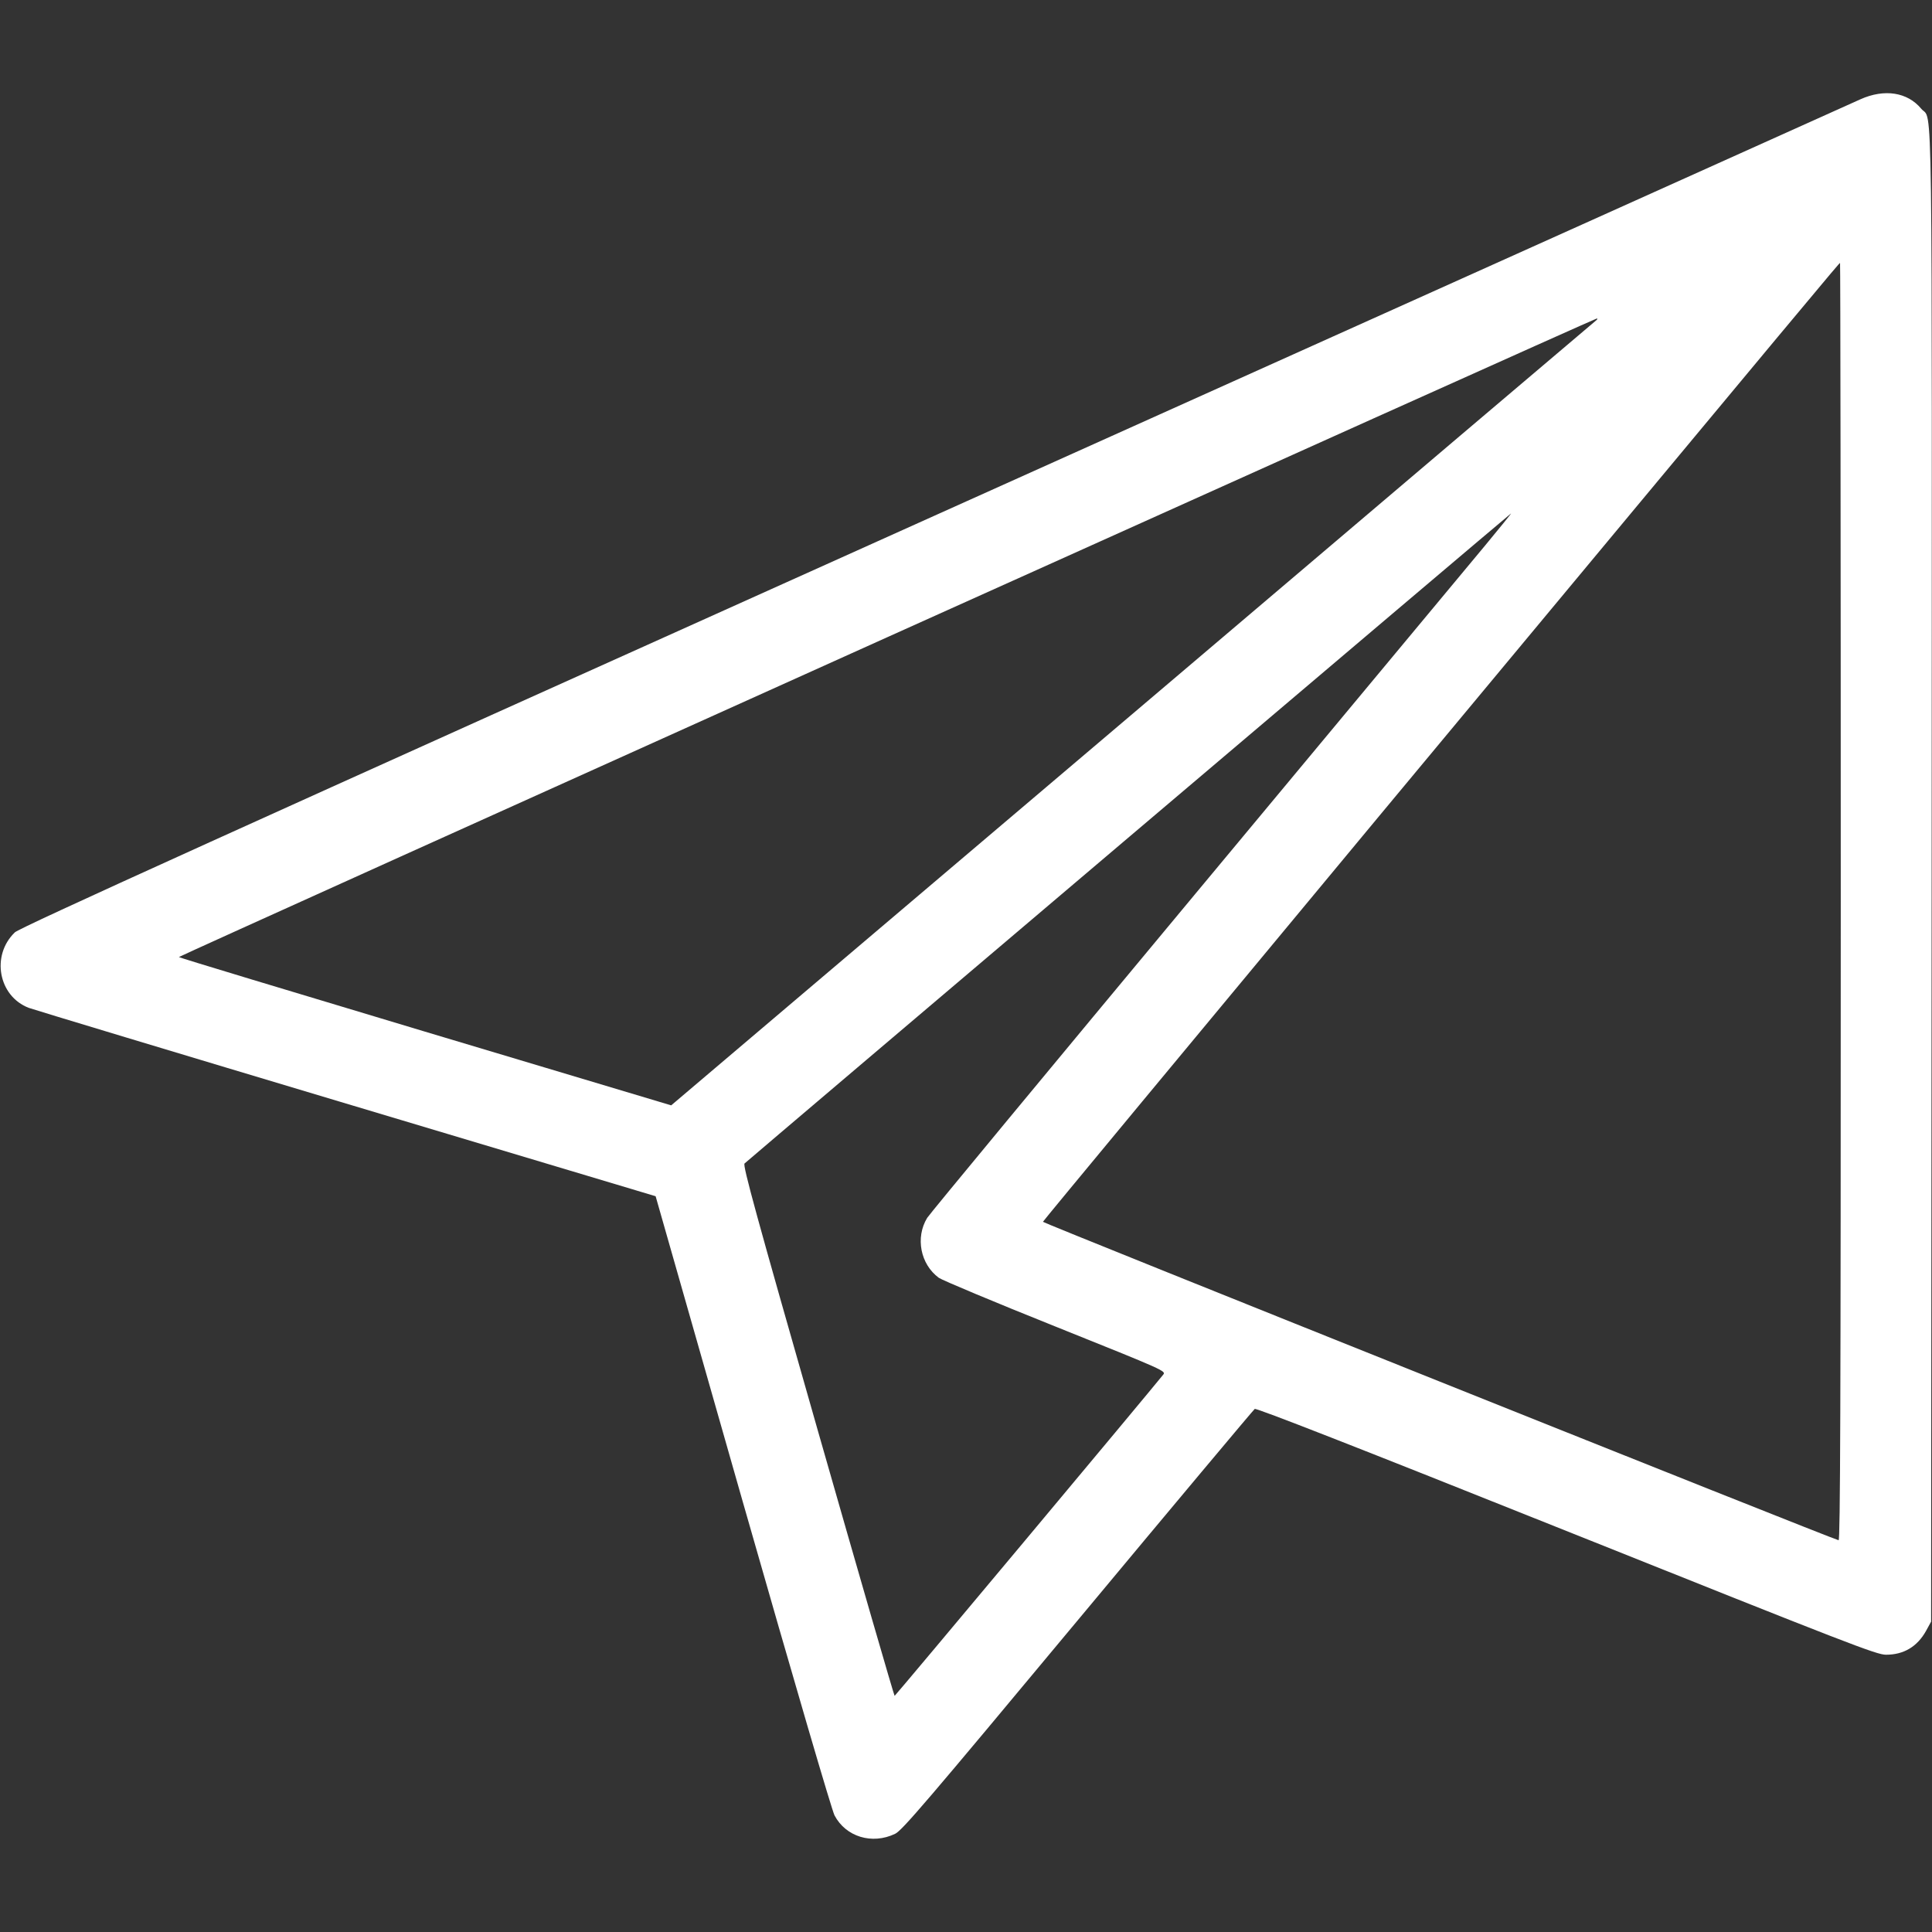 <?xml version="1.0" standalone="no"?>
<!DOCTYPE svg PUBLIC "-//W3C//DTD SVG 20010904//EN"
 "http://www.w3.org/TR/2001/REC-SVG-20010904/DTD/svg10.dtd">
<svg version="1.0" xmlns="http://www.w3.org/2000/svg"
 width="1080pt" height="1080pt" viewBox="0 0 1080 1080"
 preserveAspectRatio="xMidYMid meet">

<rect x="0" y="0" width="1080" height="1080" fill="#333333" stroke="none"/>

<g transform="translate(0,1080) scale(0.1,-0.1)"
fill="#FFFFFF" stroke="none">
<path d="M10400 10245 c-41 -19 -2372 -1067 -5179 -2329 -3970 -1785 -5112
-2302 -5138 -2328 -134 -129 -92 -357 78 -422 24 -9 822 -250 1774 -535 l1730
-518 486 -1704 c295 -1032 498 -1725 514 -1757 63 -120 210 -165 339 -103 40
20 171 173 1021 1194 537 645 982 1176 989 1181 9 6 572 -214 1742 -682 1590
-636 1734 -692 1787 -692 99 0 174 45 223 132 l29 53 3 4160 c2 4570 7 4219
-58 4297 -77 93 -206 113 -340 53z m-110 -4485 c0 -2848 -3 -3570 -12 -3570
-19 0 -4448 1773 -4448 1780 0 4 849 1027 1886 2276 2504 3011 2565 3084 2570
3084 2 0 4 -1606 4 -3570z m-1365 3251 c-6 -4 -1172 -994 -2591 -2199 l-2582
-2191 -1376 412 c-756 227 -1376 414 -1376 417 0 6 7909 3568 7925 3569 6 1 6
-2 0 -8z m-622 -1259 c-82 -98 -812 -976 -1623 -1951 -811 -975 -1485 -1789
-1497 -1809 -67 -110 -38 -259 65 -335 18 -13 311 -136 651 -272 618 -248 620
-249 603 -270 -79 -99 -1497 -1795 -1501 -1795 -3 0 -196 667 -429 1482 -345
1207 -421 1484 -410 1494 28 26 4281 3634 4285 3634 2 0 -63 -80 -144 -178z"/>
</g>
</svg>
